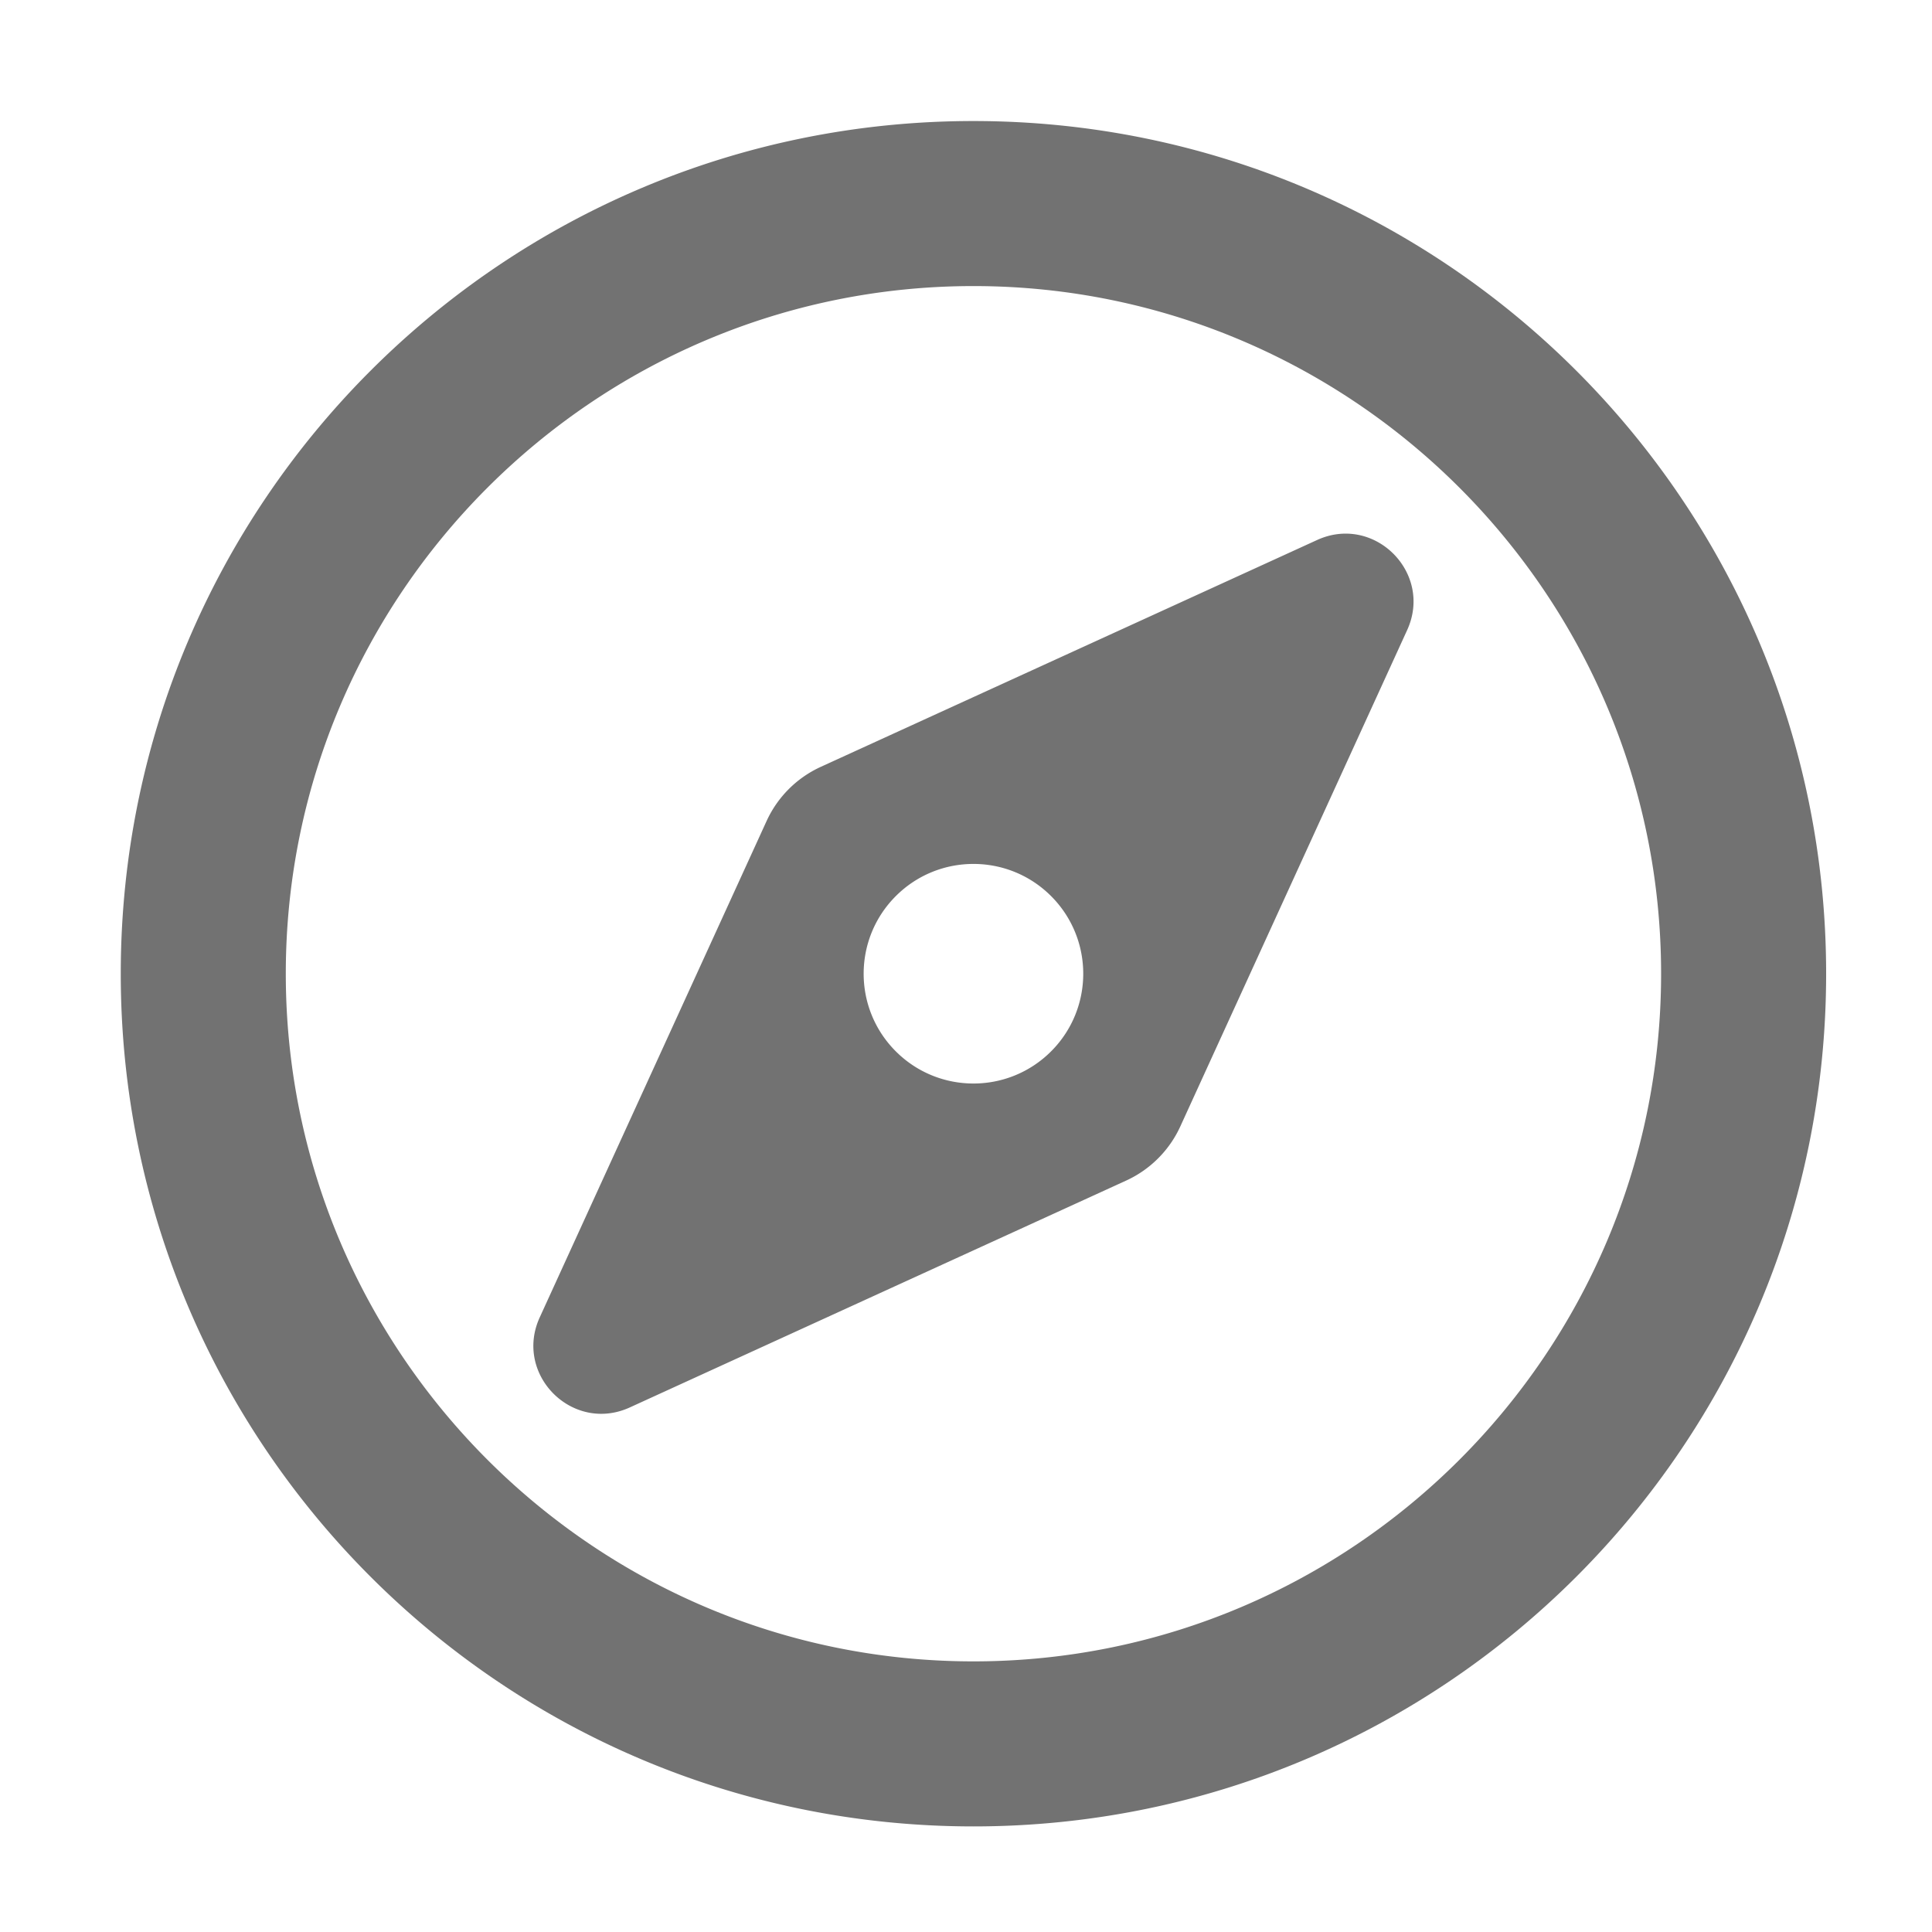 ﻿<?xml version='1.0' encoding='UTF-8'?>
<svg viewBox="-2 -1.549 31.997 32" xmlns="http://www.w3.org/2000/svg">
  <g transform="matrix(0.999, 0, 0, 0.999, 0, 0)">
    <g transform="matrix(0.057, 0, 0, 0.057, 0, 0)">
      <path d="M347.94, 129.86L203.6, 195.83A31.938 31.938 0 0 0 187.83, 211.6L121.86, 355.94C114.25, 372.59 131.4, 389.75 148.06, 382.14L292.4, 316.17A31.938 31.938 0 0 0 308.17, 300.4L374.14, 156.06C381.75, 139.4 364.6, 122.25 347.94, 129.86zM270.58, 278.58C258.11, 291.05 237.89, 291.05 225.42, 278.58C212.95, 266.11 212.95, 245.89 225.42, 233.42C237.89, 220.95 258.11, 220.95 270.58, 233.42C283.05, 245.89 283.05, 266.11 270.58, 278.58zM248, 8C111.03, 8 0, 119.03 0, 256C0, 392.97 111.03, 504 248, 504C384.97, 504 496, 392.97 496, 256C496, 119.03 384.97, 8 248, 8zM248, 456C137.72, 456 48, 366.28 48, 256C48, 145.72 137.72, 56 248, 56C358.28, 56 448, 145.72 448, 256C448, 366.28 358.28, 456 248, 456z" fill="#727272" fill-opacity="1" class="Black" />
    </g>
  </g>
</svg>